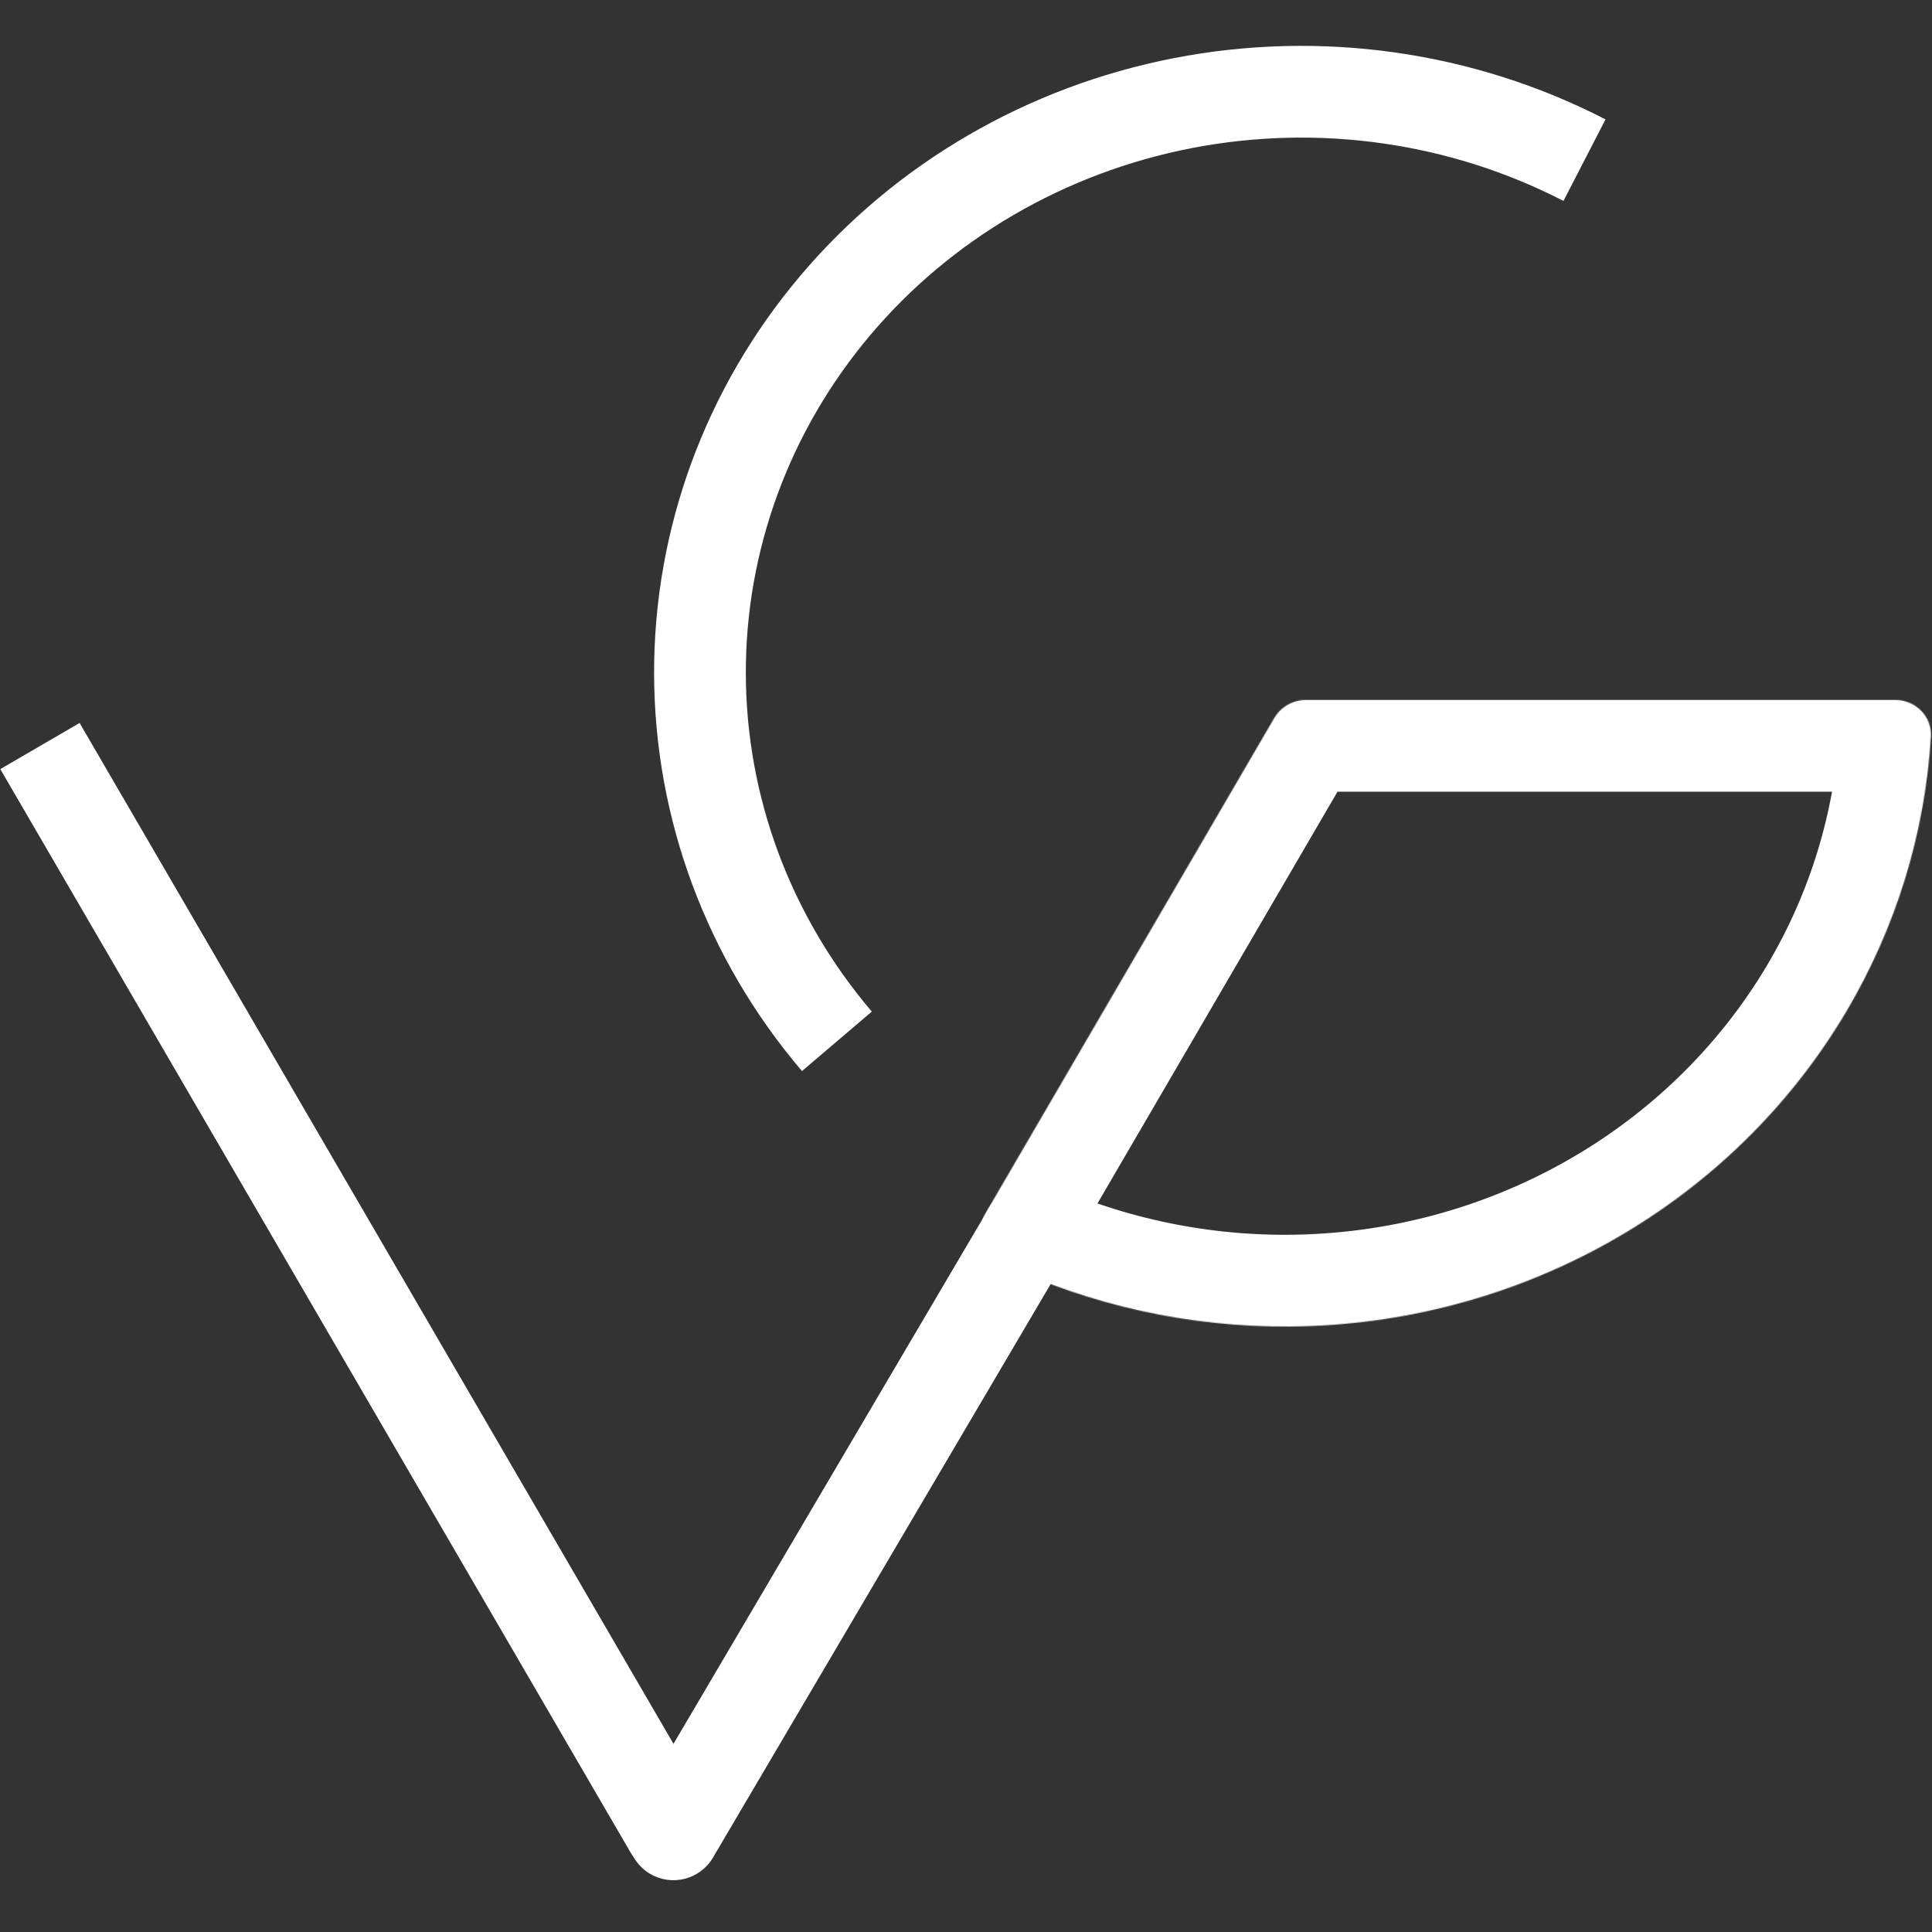 <svg width="2106" height="2106" viewBox="0 0 2106 2106" fill="none" xmlns="http://www.w3.org/2000/svg">
<rect x="0" y="0" width="2106" height="2106" fill="#333333" stroke="none"/>
<path d="M686.688 2018.18C700.574 2042.05 731.18 2050.14 755.049 2036.26C778.918 2022.37 787.011 1991.77 773.125 1967.9L686.688 2018.18ZM0.326 838.364L686.688 2018.18L773.125 1967.9L86.764 788.079L0.326 838.364Z" fill="white"/>
<path d="M690.989 1974.19C676.978 1997.98 684.911 2028.63 708.707 2042.64C732.502 2056.65 763.151 2048.72 777.162 2024.92L690.989 1974.19ZM777.162 2024.92L1166.09 1364.37L1079.91 1313.63L690.989 1974.19L777.162 2024.92Z" fill="white"/>
<mask id="path-3-inside-1_2584_356" fill="white">
<path d="M2066 763C2088.09 763 2106.13 780.926 2104.79 802.977C2098.41 908.4 2066.84 1011.15 2012.34 1103.05C1950.98 1206.53 1862.68 1292.65 1756.24 1352.81C1649.8 1412.98 1528.94 1445.1 1405.69 1445.98C1296.27 1446.76 1188.35 1422.89 1090.4 1376.48C1070.04 1366.84 1063.13 1341.75 1074.47 1322.29L1388.93 782.855C1396.09 770.561 1409.25 763 1423.48 763H2066Z"/>
</mask>
<path d="M2066 763C2088.09 763 2106.13 780.926 2104.79 802.977C2098.41 908.4 2066.84 1011.15 2012.34 1103.05C1950.98 1206.53 1862.68 1292.65 1756.24 1352.81C1649.8 1412.98 1528.94 1445.1 1405.69 1445.98C1296.27 1446.76 1188.35 1422.89 1090.4 1376.48C1070.04 1366.84 1063.13 1341.75 1074.47 1322.29L1388.93 782.855C1396.09 770.561 1409.25 763 1423.48 763H2066Z" stroke="white" stroke-width="200" mask="url(#path-3-inside-1_2584_356)"/>
<path d="M912.265 1135.12C815.956 1022.05 763.328 880.412 763.002 734.368C762.675 588.323 814.668 446.466 910.466 333.004C1006.3 219.506 1140.08 141.419 1289.18 112.441C1438.3 83.462 1593.13 105.476 1727.19 174.587" stroke="white" stroke-width="100"/>
</svg>
